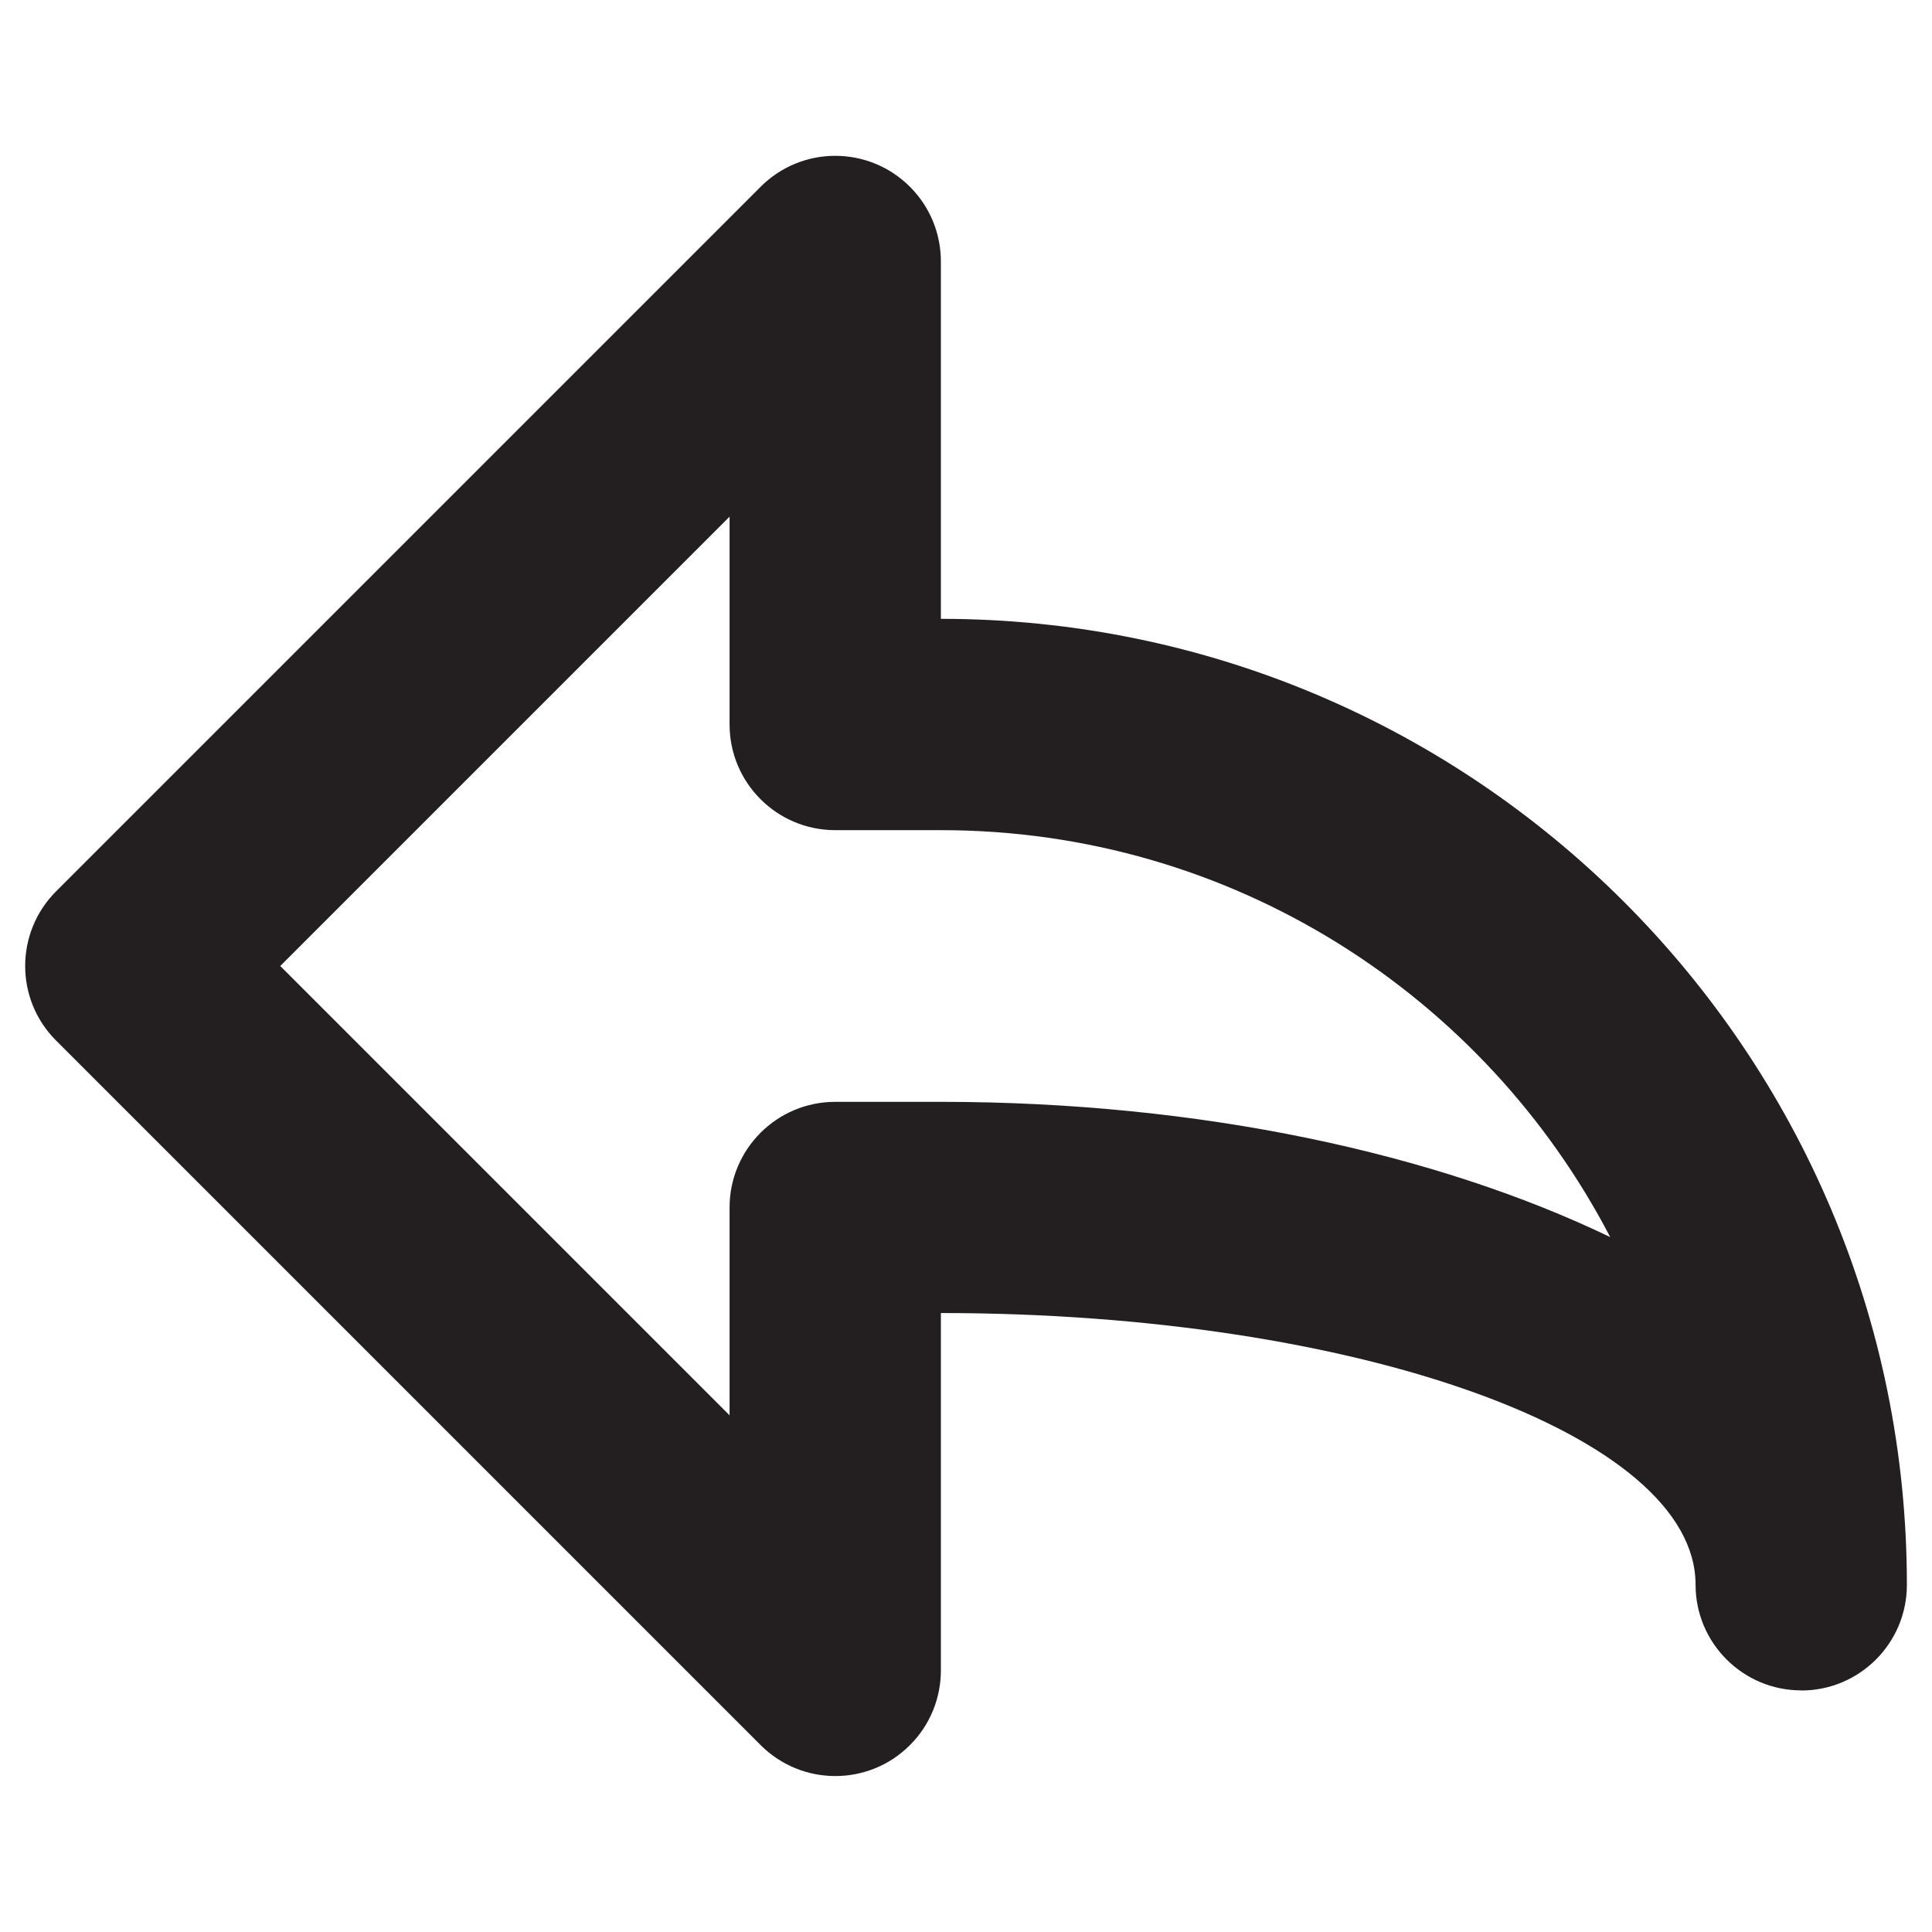 <?xml version="1.0" encoding="UTF-8"?><svg id="a" xmlns="http://www.w3.org/2000/svg" viewBox="0 0 16 16"><path d="m14.917,14c.483,0,.875-.392.875-.875,0-4.418-3.582-8-8-8v-2.959c0-.224-.085-.448-.256-.619-.342-.342-.896-.342-1.237,0L.465,7.381c-.342.342-.342.896,0,1.237l5.834,5.834c.342.342.896.342,1.237,0,.171-.171.256-.395.256-.619v-2.959c3.452,0,6.25,1.007,6.25,2.25,0,.483.392.875.875.875Zm-7.125-4.875h-.875c-.483,0-.875.392-.875.875v1.721l-3.721-3.721,3.721-3.721v1.721c0,.483.392.875.875.875h.875c2.412,0,4.502,1.369,5.543,3.37-1.438-.692-3.389-1.12-5.543-1.12Z" style="fill:#231f20;"/></svg>